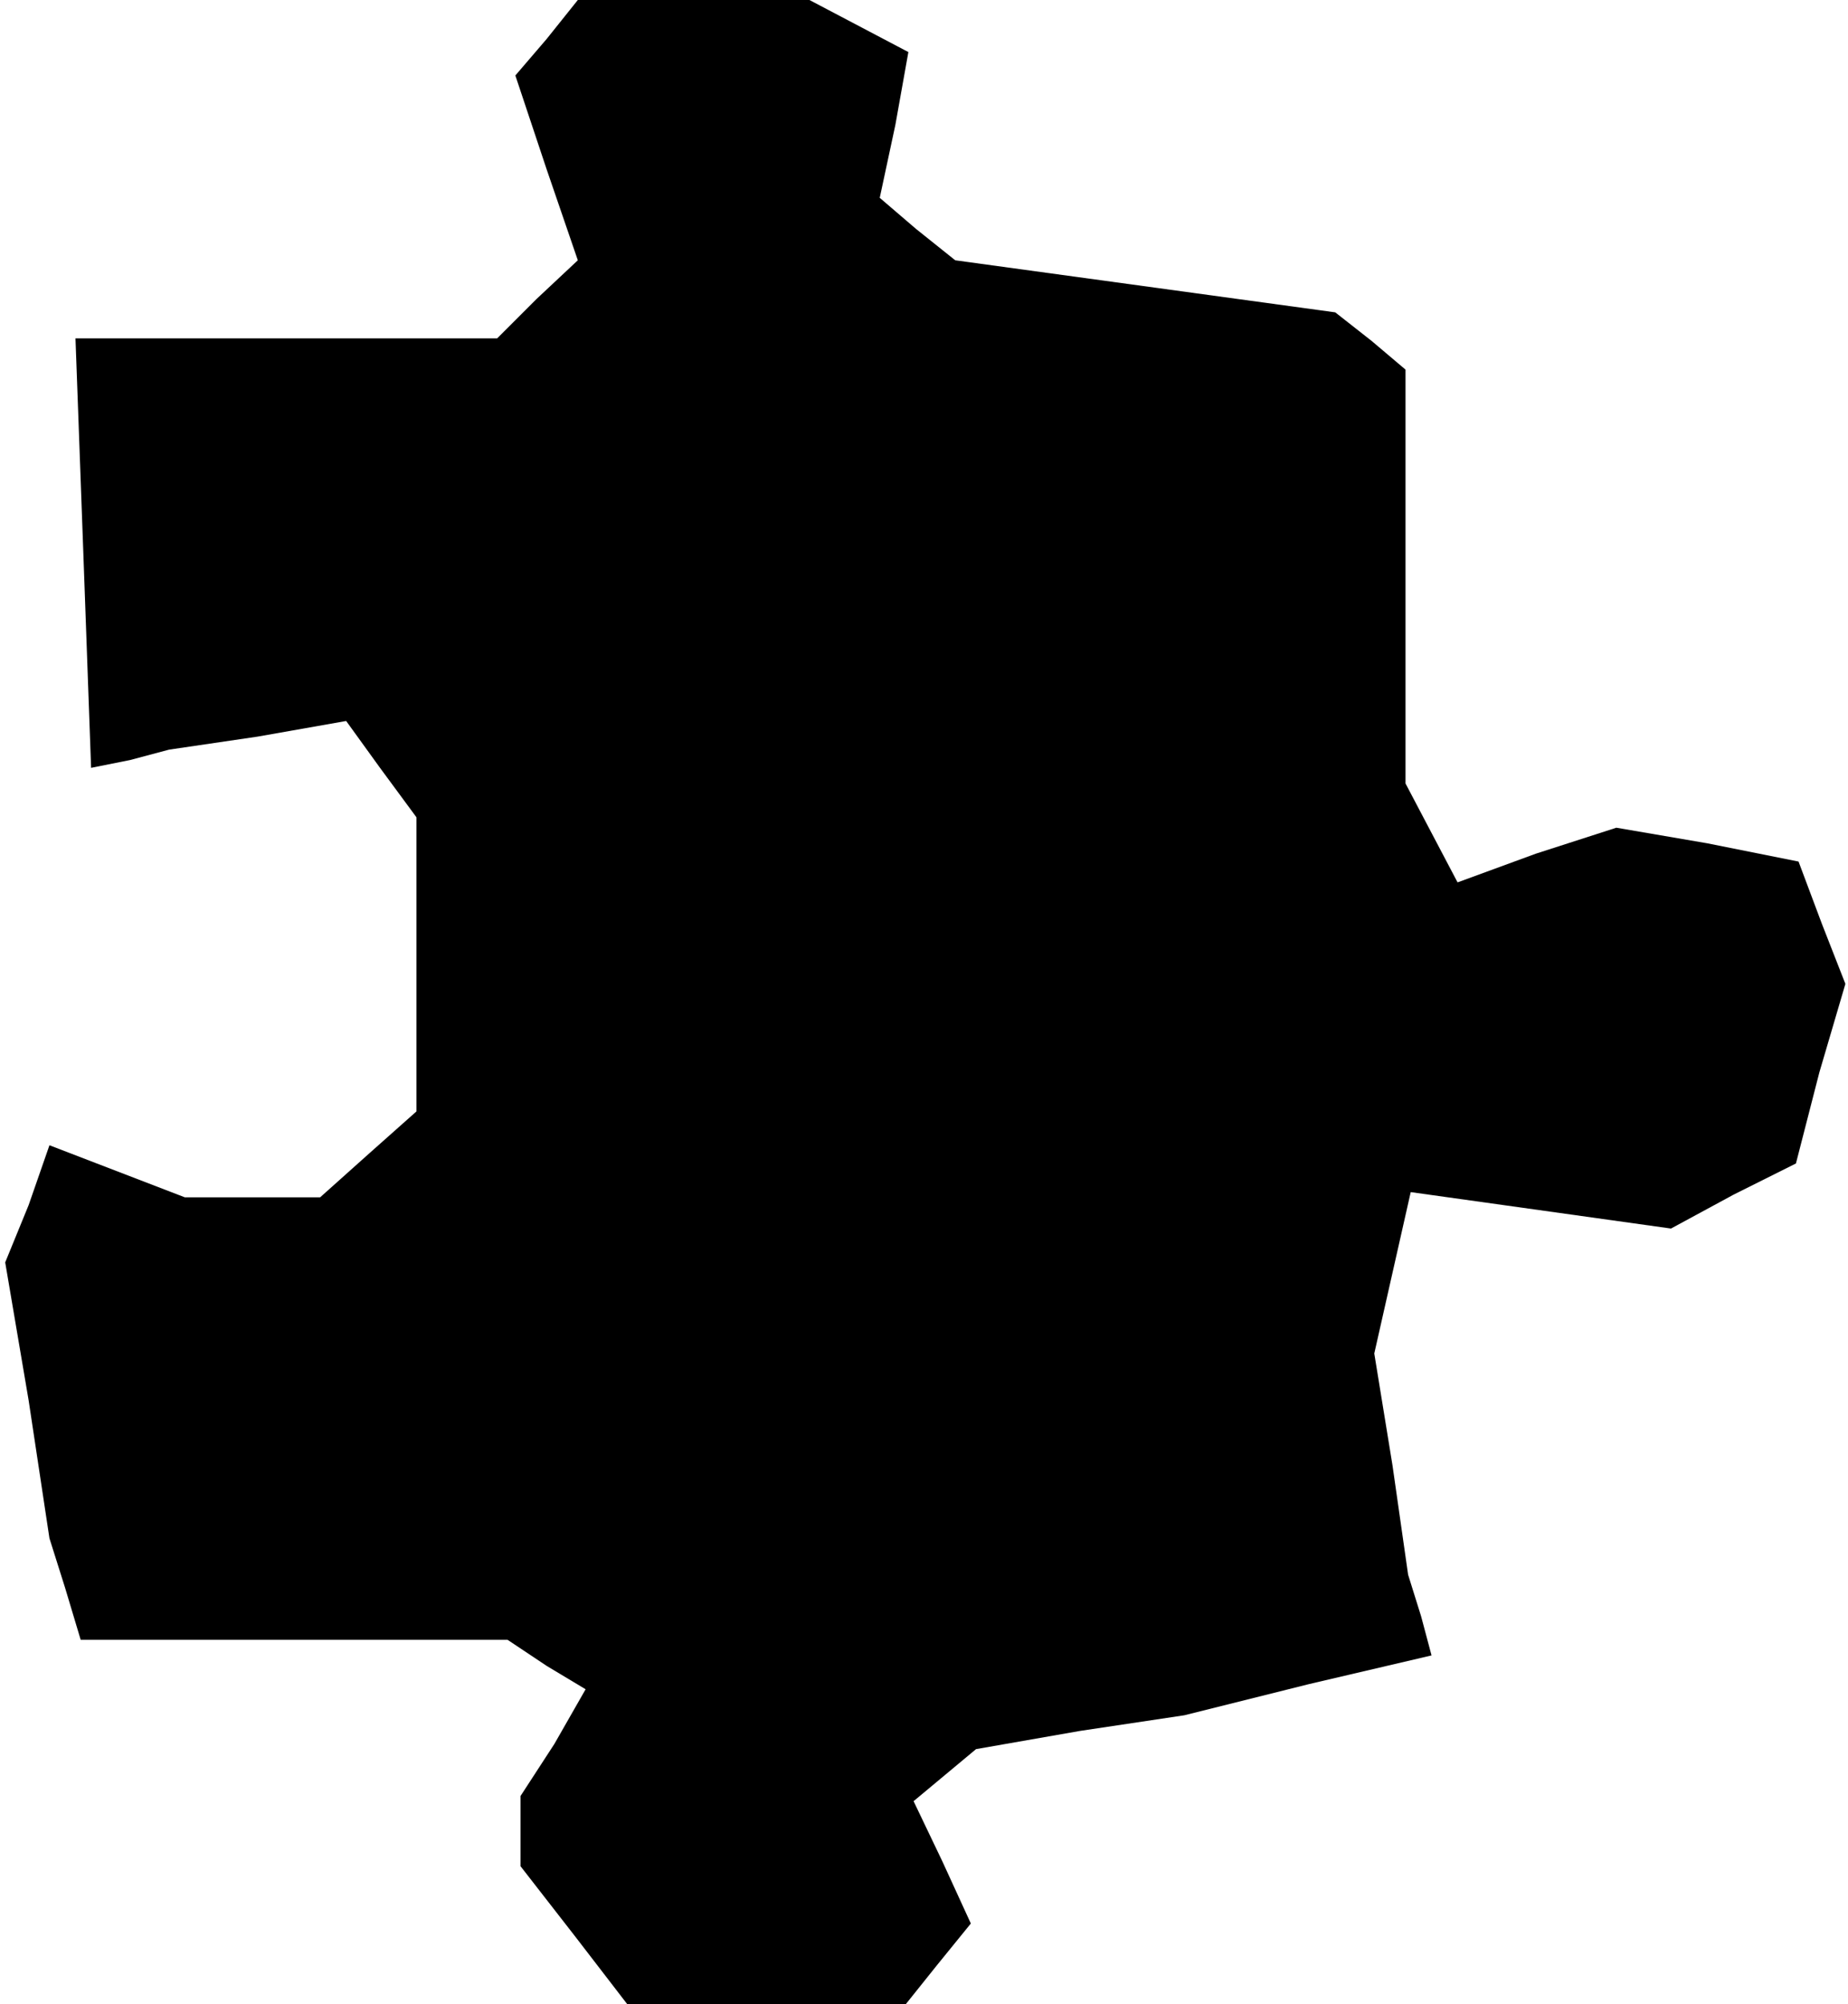 <?xml version="1.0" standalone="no"?>
<!DOCTYPE svg PUBLIC "-//W3C//DTD SVG 20010904//EN"
 "http://www.w3.org/TR/2001/REC-SVG-20010904/DTD/svg10.dtd">
<svg version="1.0" xmlns="http://www.w3.org/2000/svg"
 width="71pt" height="77pt" viewBox="0 0 71 77"
 preserveAspectRatio="xMidYMid meet">
<g transform="translate(0,77) scale(0.1,-0.1)"
fill="#000000" stroke="none">
<path d="M210 755 l-12 -14 12 -36 12 -35 -16 -15 -15 -15 -81 0 -81 0 3 -82
3 -83 15 3 15 4 34 5 34 6 13 -18 14 -19 0 -56 0 -57 -18 -16 -19 -17 -26 0
-26 0 -26 10 -26 10 -8 -23 -9 -22 9 -53 8 -53 6 -19 6 -20 82 0 82 0 15 -10
15 -9 -12 -21 -13 -20 0 -14 0 -13 21 -27 20 -26 54 0 53 0 12 15 13 16 -11
24 -11 23 12 10 12 10 40 7 40 6 48 12 47 11 -4 15 -5 16 -6 42 -7 43 7 31 7
31 50 -7 50 -7 24 13 24 12 9 35 10 34 -9 23 -9 24 -35 7 -35 6 -31 -10 -30
-11 -10 19 -10 19 0 79 0 80 -13 11 -14 11 -73 10 -73 10 -15 12 -14 12 6 28
5 28 -19 10 -19 10 -44 0 -45 0 -12 -15z"/>
</g>
</svg>
